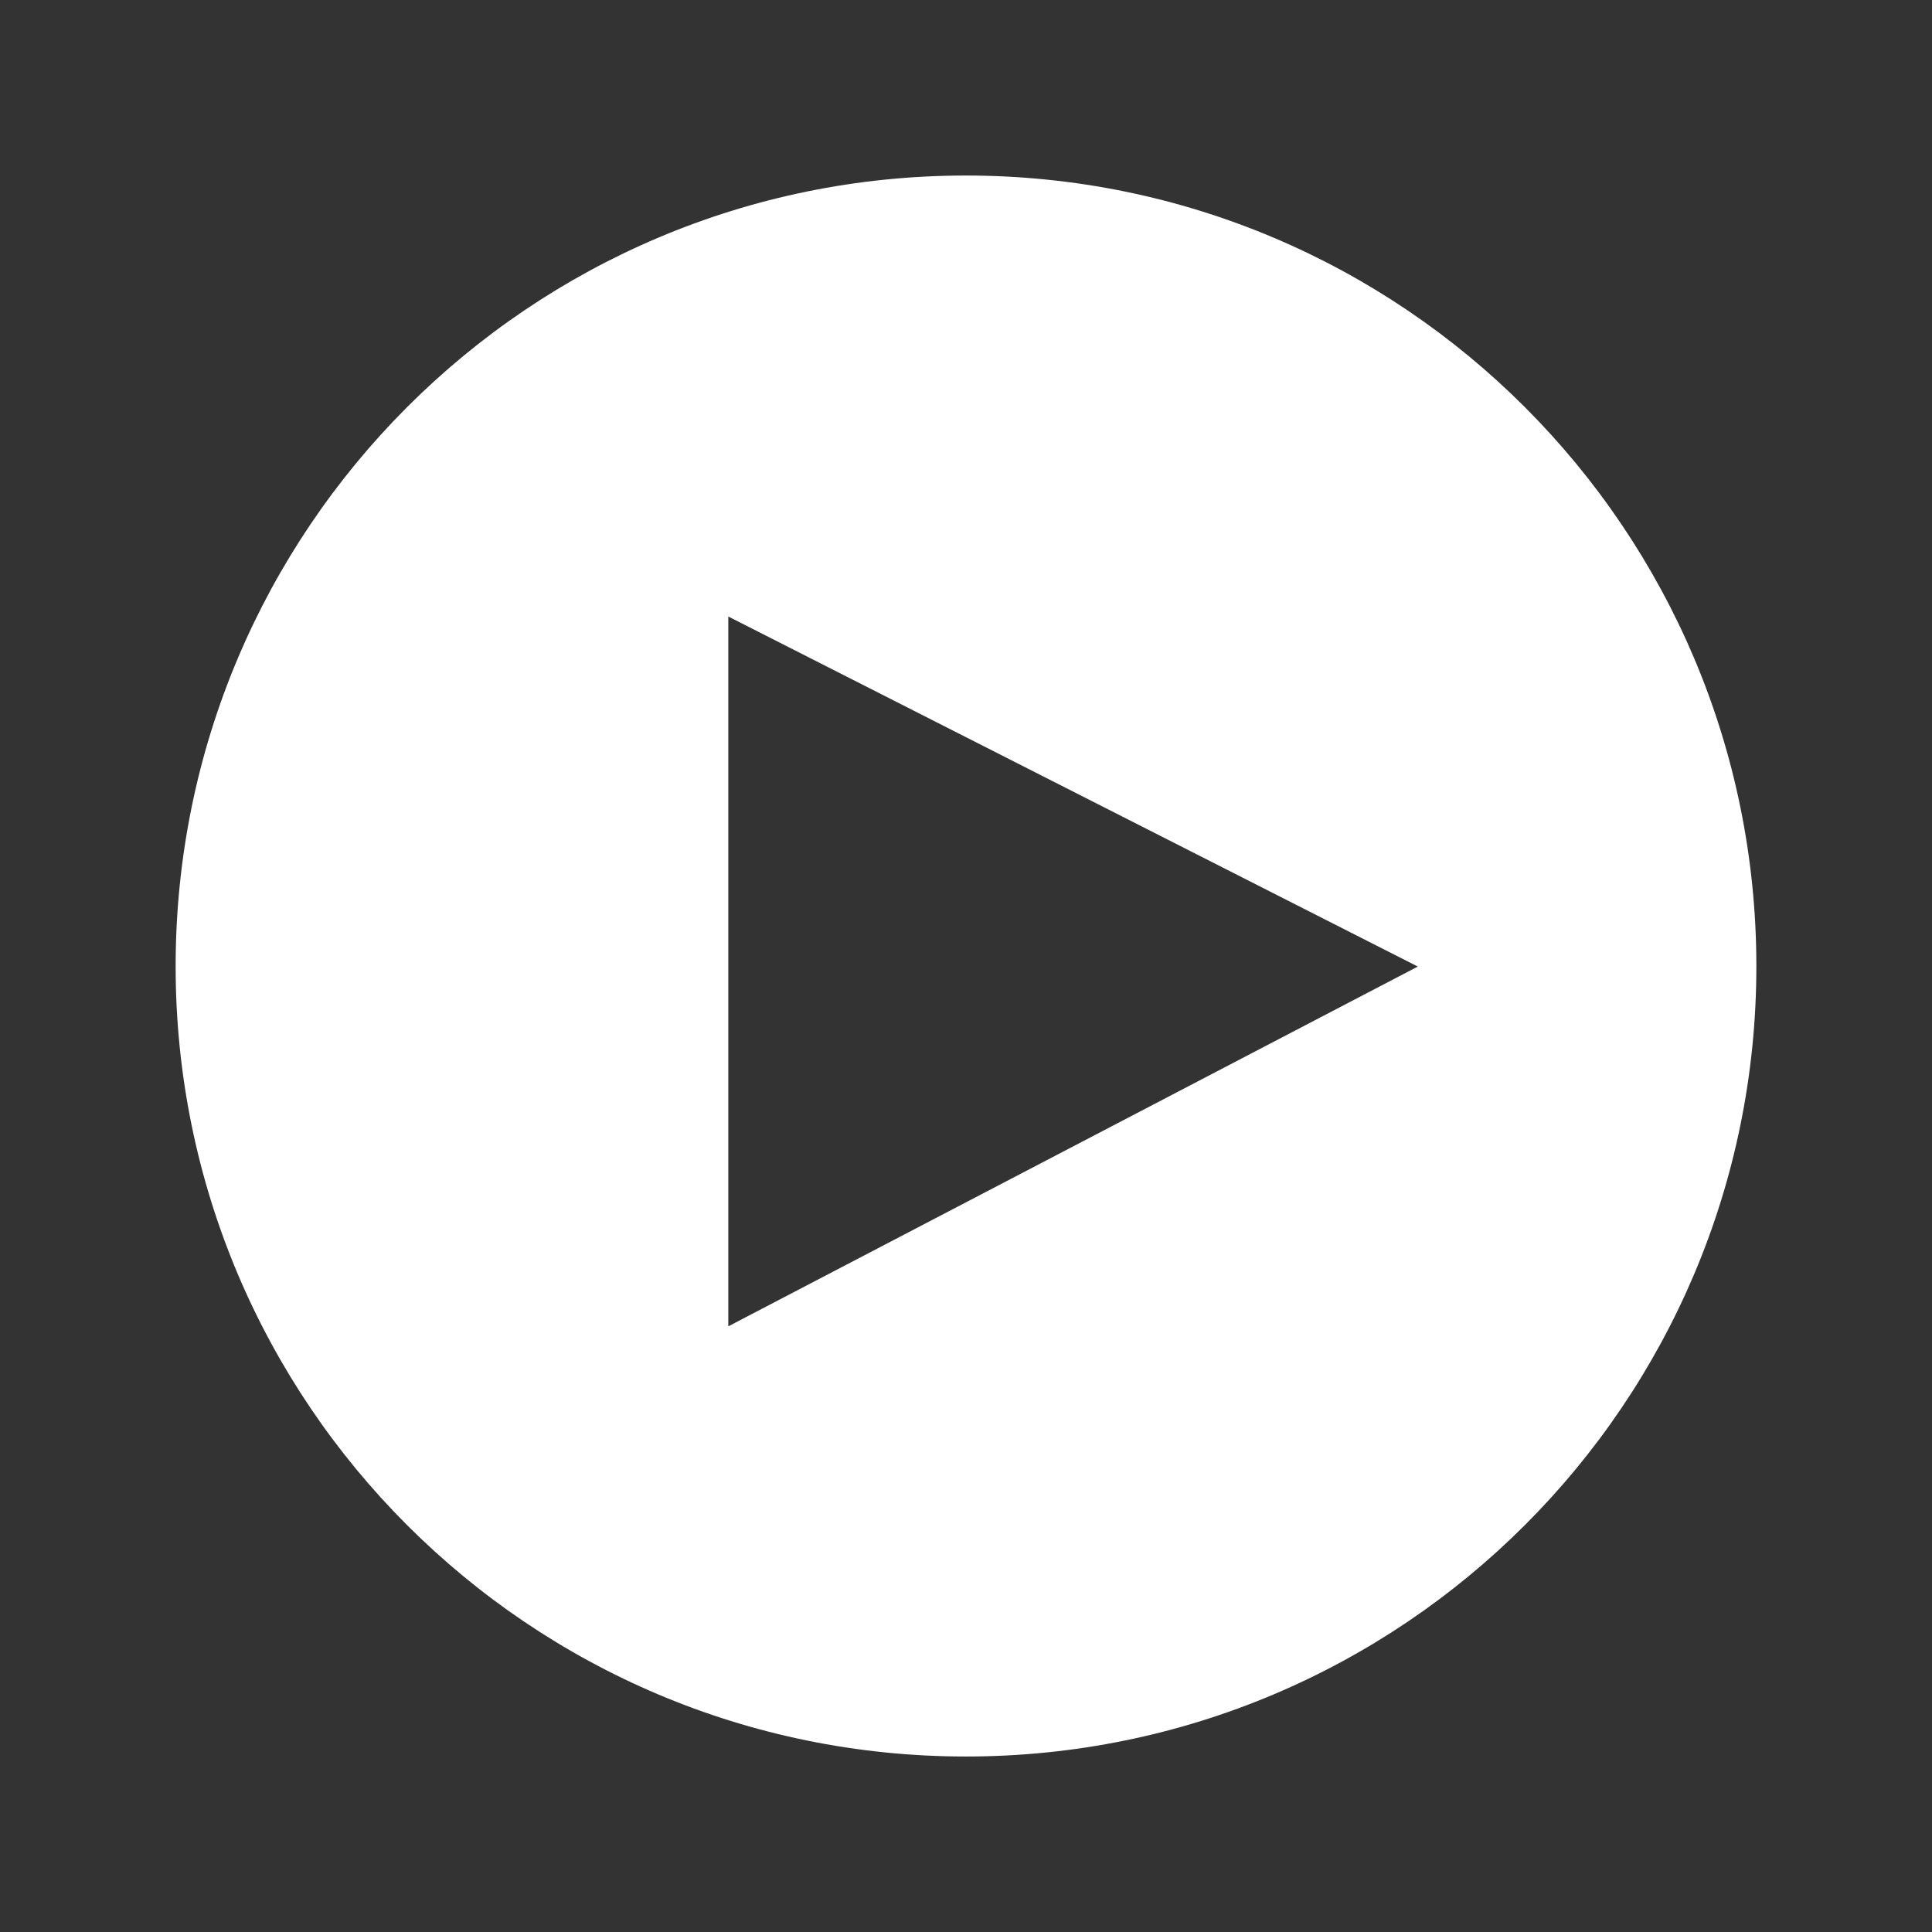<?xml version="1.0" ?><!DOCTYPE svg  PUBLIC '-//W3C//DTD SVG 1.1//EN'  'http://www.w3.org/Graphics/SVG/1.1/DTD/svg11.dtd'><svg enable-background="new 0 0 55 55" height="55px" version="1.1" viewBox="0 0 55 55" width="55px" x="0px" xml:space="preserve" xmlns="http://www.w3.org/2000/svg" xmlns:xlink="http://www.w3.org/1999/xlink" y="0px"><rect x="0" y="0" width="55" height="55" fill="#333333" stroke="none"/><g display="block" id="go-next">
	<path d="M27.497,50.004C39.927,50.004,50,39.937,50,27.508C50,15.076,39.927,4.997,27.497,4.997   C15.071,4.997,5,15.076,5,27.508C5,39.937,15.071,50.004,27.497,50.004z M20.733,17.551l19.629,9.965L20.733,37.758V17.551z" fill="#FFFFFF"/>
</g></svg>